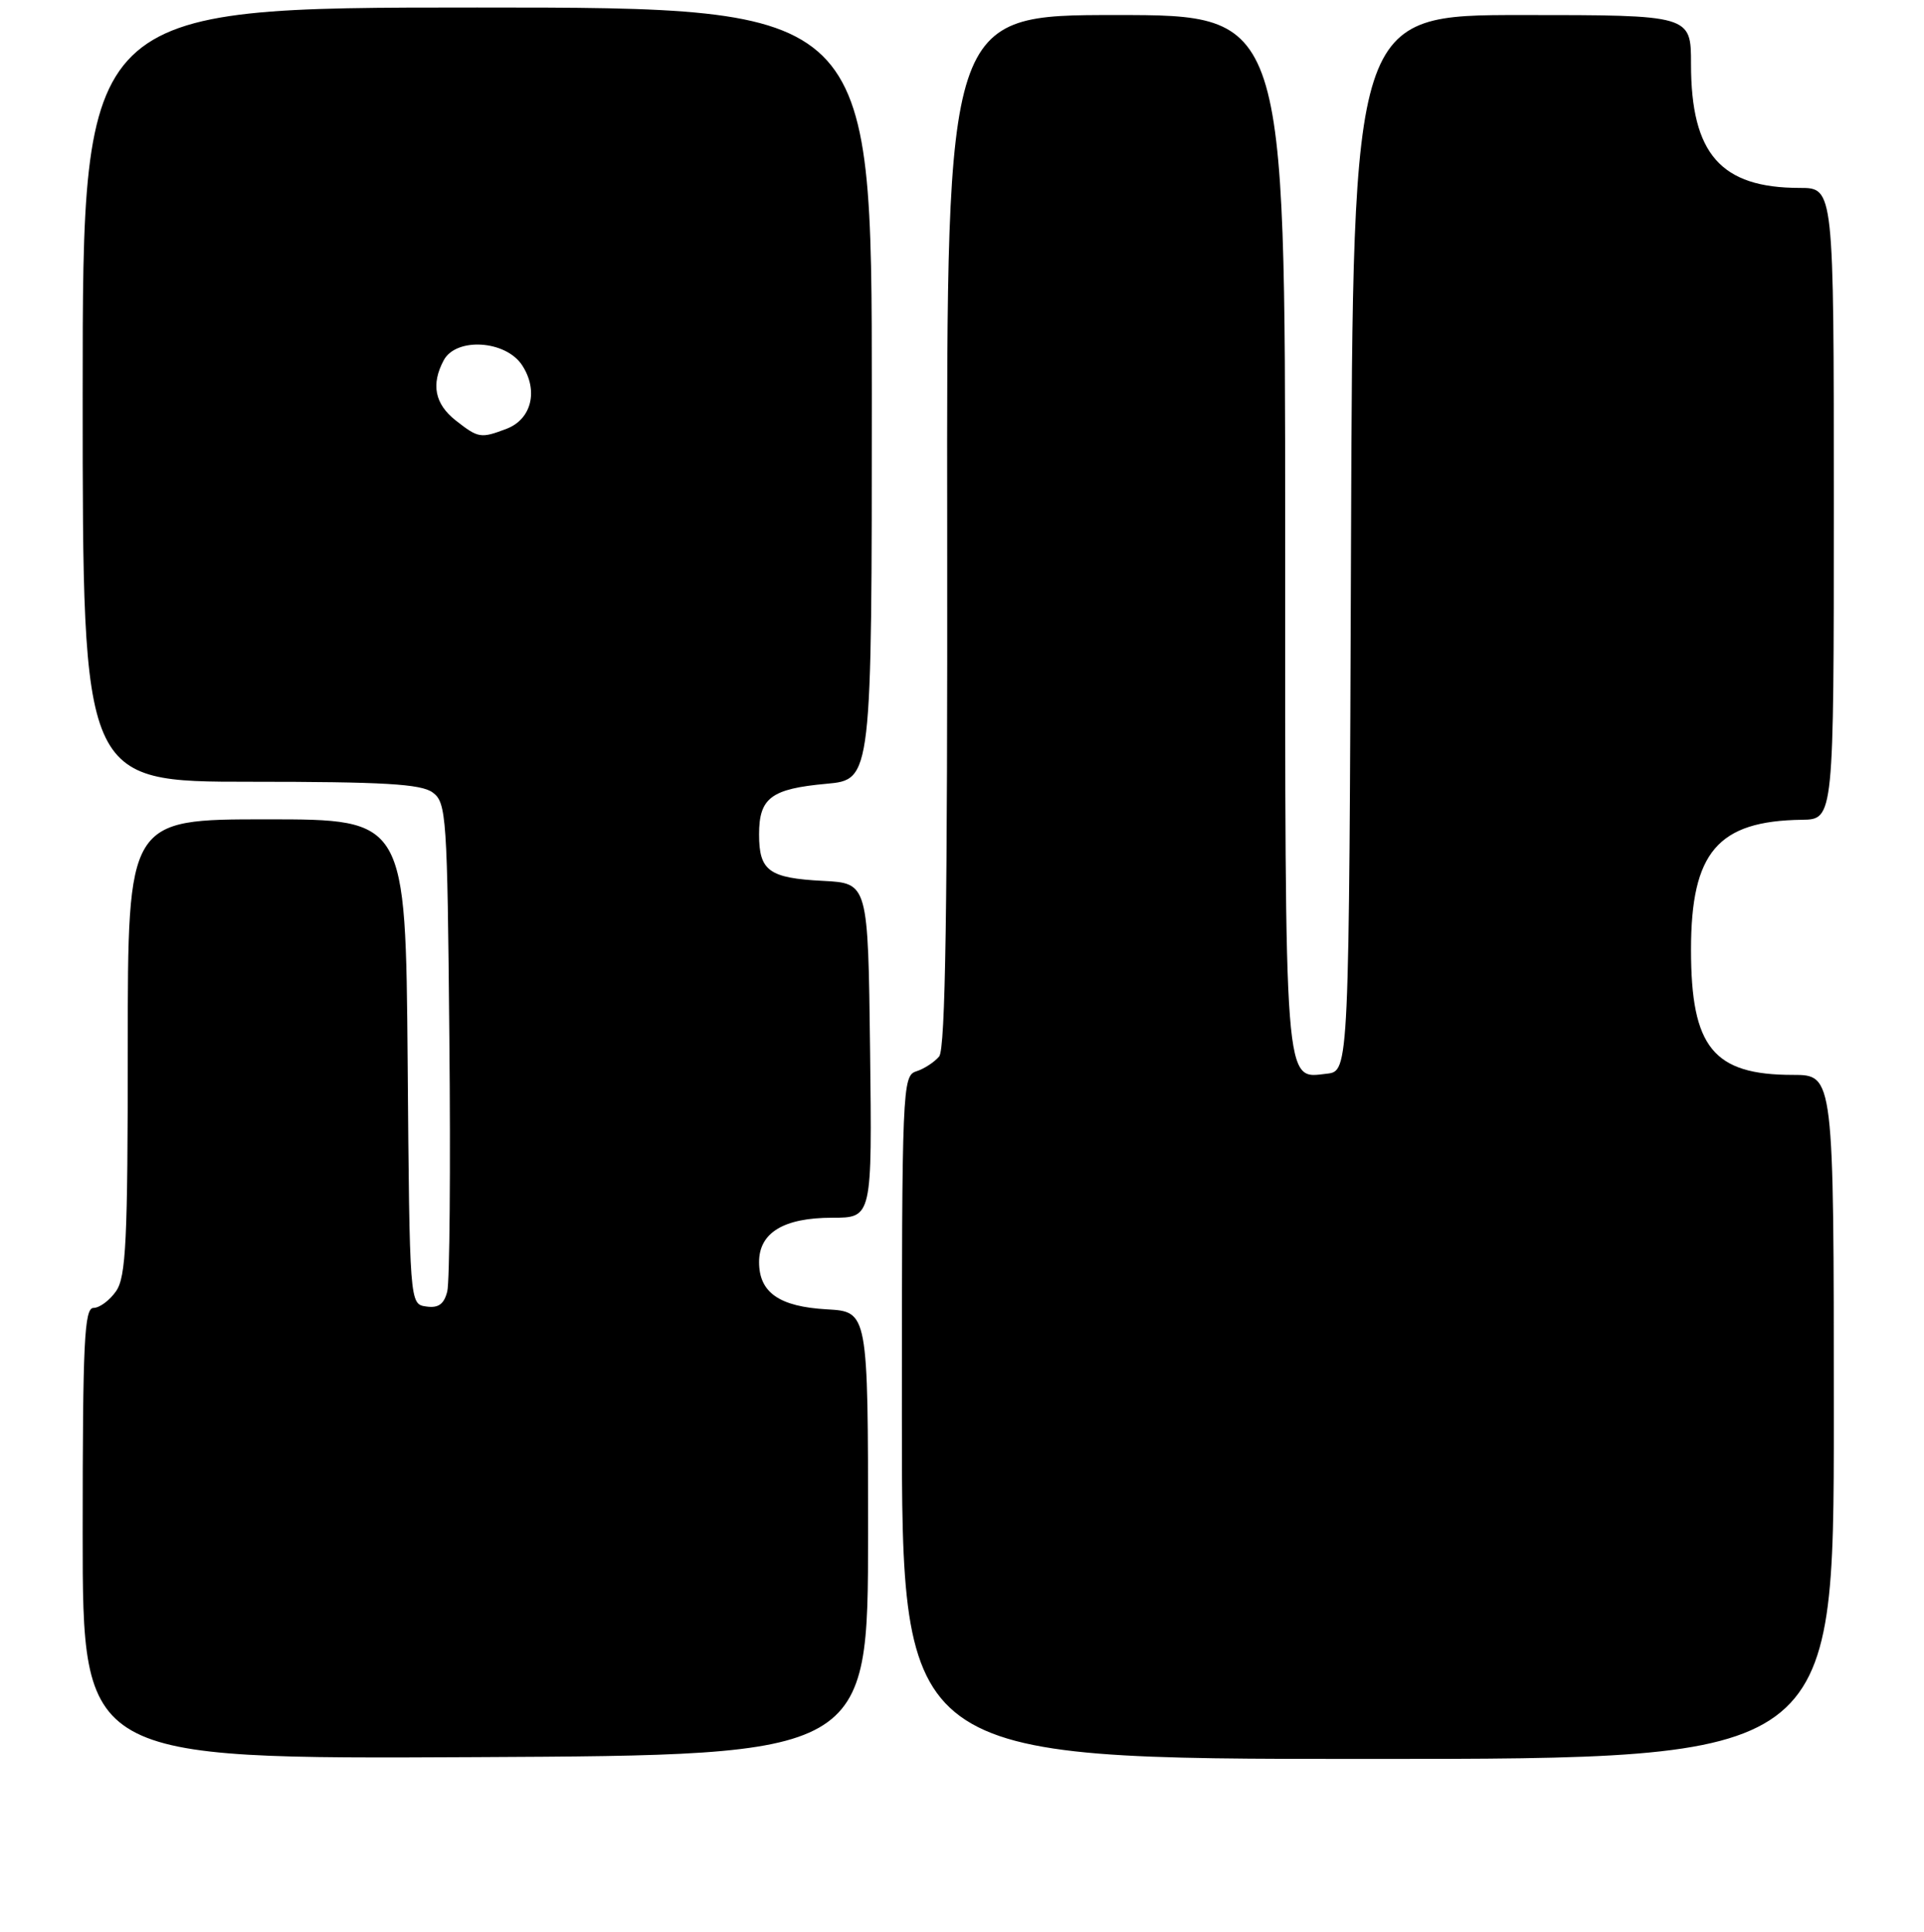 <?xml version="1.0" encoding="UTF-8" standalone="no"?>
<!DOCTYPE svg PUBLIC "-//W3C//DTD SVG 1.1//EN" "http://www.w3.org/Graphics/SVG/1.1/DTD/svg11.dtd" >
<svg xmlns="http://www.w3.org/2000/svg" xmlns:xlink="http://www.w3.org/1999/xlink" version="1.1" viewBox="0 0 256 257">
 <g >
 <path fill="currentColor"
d=" M 115.50 204.00 C 115.50 174.50 115.50 174.50 110.01 174.19 C 103.69 173.83 101.00 171.96 101.00 167.90 C 101.00 163.99 104.28 162.00 110.74 162.00 C 116.04 162.00 116.04 162.00 115.77 139.75 C 115.50 117.50 115.50 117.50 109.53 117.19 C 102.31 116.82 101.00 115.87 101.00 111.00 C 101.00 106.14 102.60 104.94 109.96 104.27 C 116.00 103.72 116.00 103.72 116.00 52.36 C 116.00 1.00 116.00 1.00 63.50 1.00 C 11.00 1.00 11.00 1.00 11.00 52.50 C 11.00 104.00 11.00 104.00 33.31 104.00 C 50.99 104.00 56.02 104.29 57.56 105.42 C 59.40 106.76 59.52 108.49 59.79 138.17 C 59.96 155.40 59.83 170.54 59.51 171.81 C 59.08 173.51 58.33 174.05 56.71 173.81 C 54.50 173.50 54.50 173.50 54.24 141.25 C 53.97 109.00 53.97 109.00 35.49 109.00 C 17.00 109.00 17.00 109.00 17.00 139.28 C 17.00 165.06 16.77 169.88 15.44 171.78 C 14.59 173.00 13.24 174.00 12.44 174.00 C 11.22 174.00 11.00 178.52 11.00 204.01 C 11.00 234.02 11.00 234.02 63.25 233.76 C 115.50 233.50 115.50 233.50 115.50 204.00 Z  M 244.00 188.50 C 244.00 143.00 244.00 143.00 238.55 143.00 C 227.97 143.00 225.00 139.35 225.00 126.35 C 225.00 113.37 228.56 109.21 239.75 109.06 C 244.00 109.00 244.00 109.00 244.00 67.00 C 244.00 25.00 244.00 25.00 239.47 25.00 C 228.97 25.00 225.00 20.48 225.00 8.53 C 225.00 2.00 225.00 2.00 202.51 2.00 C 180.01 2.00 180.01 2.00 179.76 72.25 C 179.50 142.50 179.50 142.50 176.55 142.84 C 170.83 143.49 171.00 145.76 171.00 70.81 C 171.00 2.00 171.00 2.00 148.48 2.00 C 125.95 2.00 125.95 2.00 126.03 70.58 C 126.08 120.65 125.80 139.54 124.96 140.55 C 124.33 141.30 122.96 142.20 121.91 142.53 C 120.07 143.11 120.00 144.73 120.00 188.57 C 120.00 234.00 120.00 234.00 182.00 234.00 C 244.00 234.00 244.00 234.00 244.00 188.50 Z  M 60.63 55.93 C 57.85 53.74 57.33 51.13 59.04 47.93 C 60.69 44.85 67.29 45.26 69.47 48.59 C 71.67 51.95 70.73 55.77 67.41 57.04 C 63.96 58.35 63.65 58.30 60.63 55.93 Z "/>
</g>
</svg>